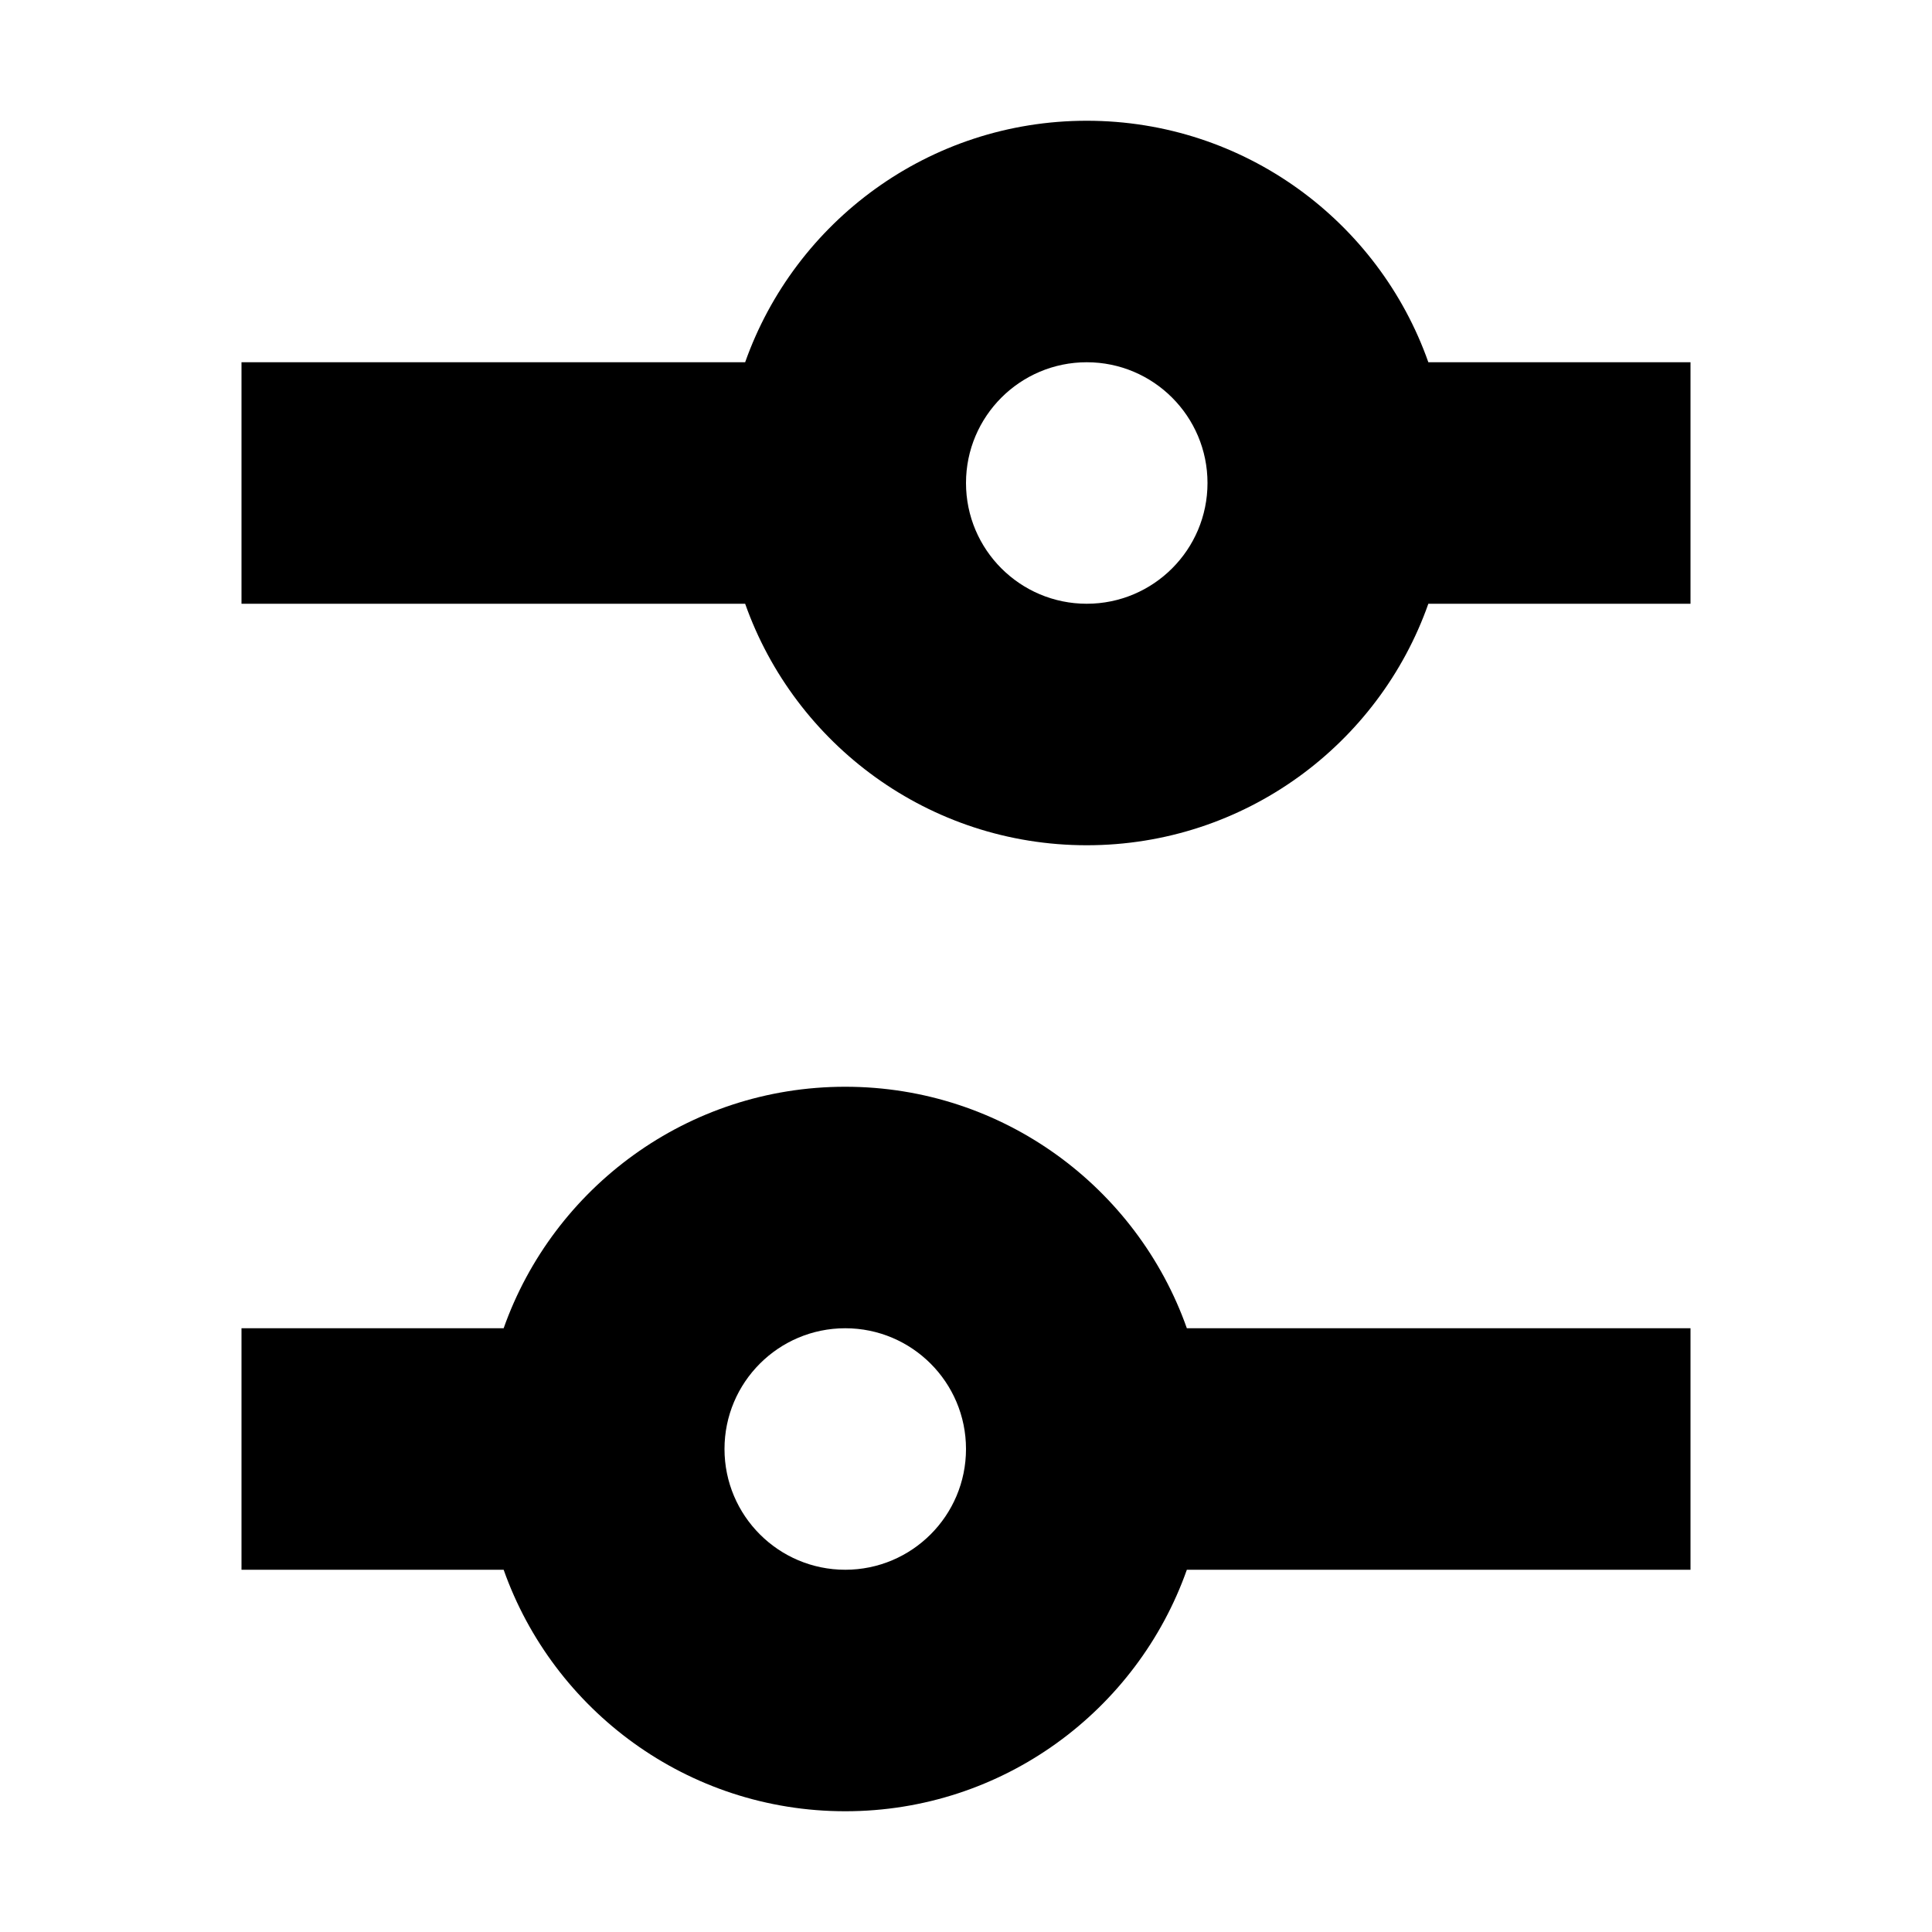 <svg xmlns="http://www.w3.org/2000/svg" width="16" height="16" viewBox="0 0 16 16" fill="none"><rect width="16" height="16" fill="none"/>
<path d="M9 3C8.448 3 8 3.448 8 4C8 4.552 8.448 5 9 5C9.552 5 10 4.552 10 4C10 3.448 9.552 3 9 3ZM2 3H6.171C6.583 1.835 7.694 1 9 1C10.306 1 11.418 1.835 11.829 3H14V5H11.829C11.418 6.165 10.306 7 9 7C7.694 7 6.583 6.165 6.171 5H2V3ZM9.829 11H14V13H9.829C9.417 14.165 8.306 15 7 15C5.694 15 4.583 14.165 4.171 13H2V11H4.171C4.583 9.835 5.694 9 7 9C8.306 9 9.417 9.835 9.829 11ZM8 12C8 11.448 7.552 11 7 11C6.448 11 6 11.448 6 12C6 12.552 6.448 13 7 13C7.552 13 8 12.552 8 12Z" fill="#000000"/>
</svg>
